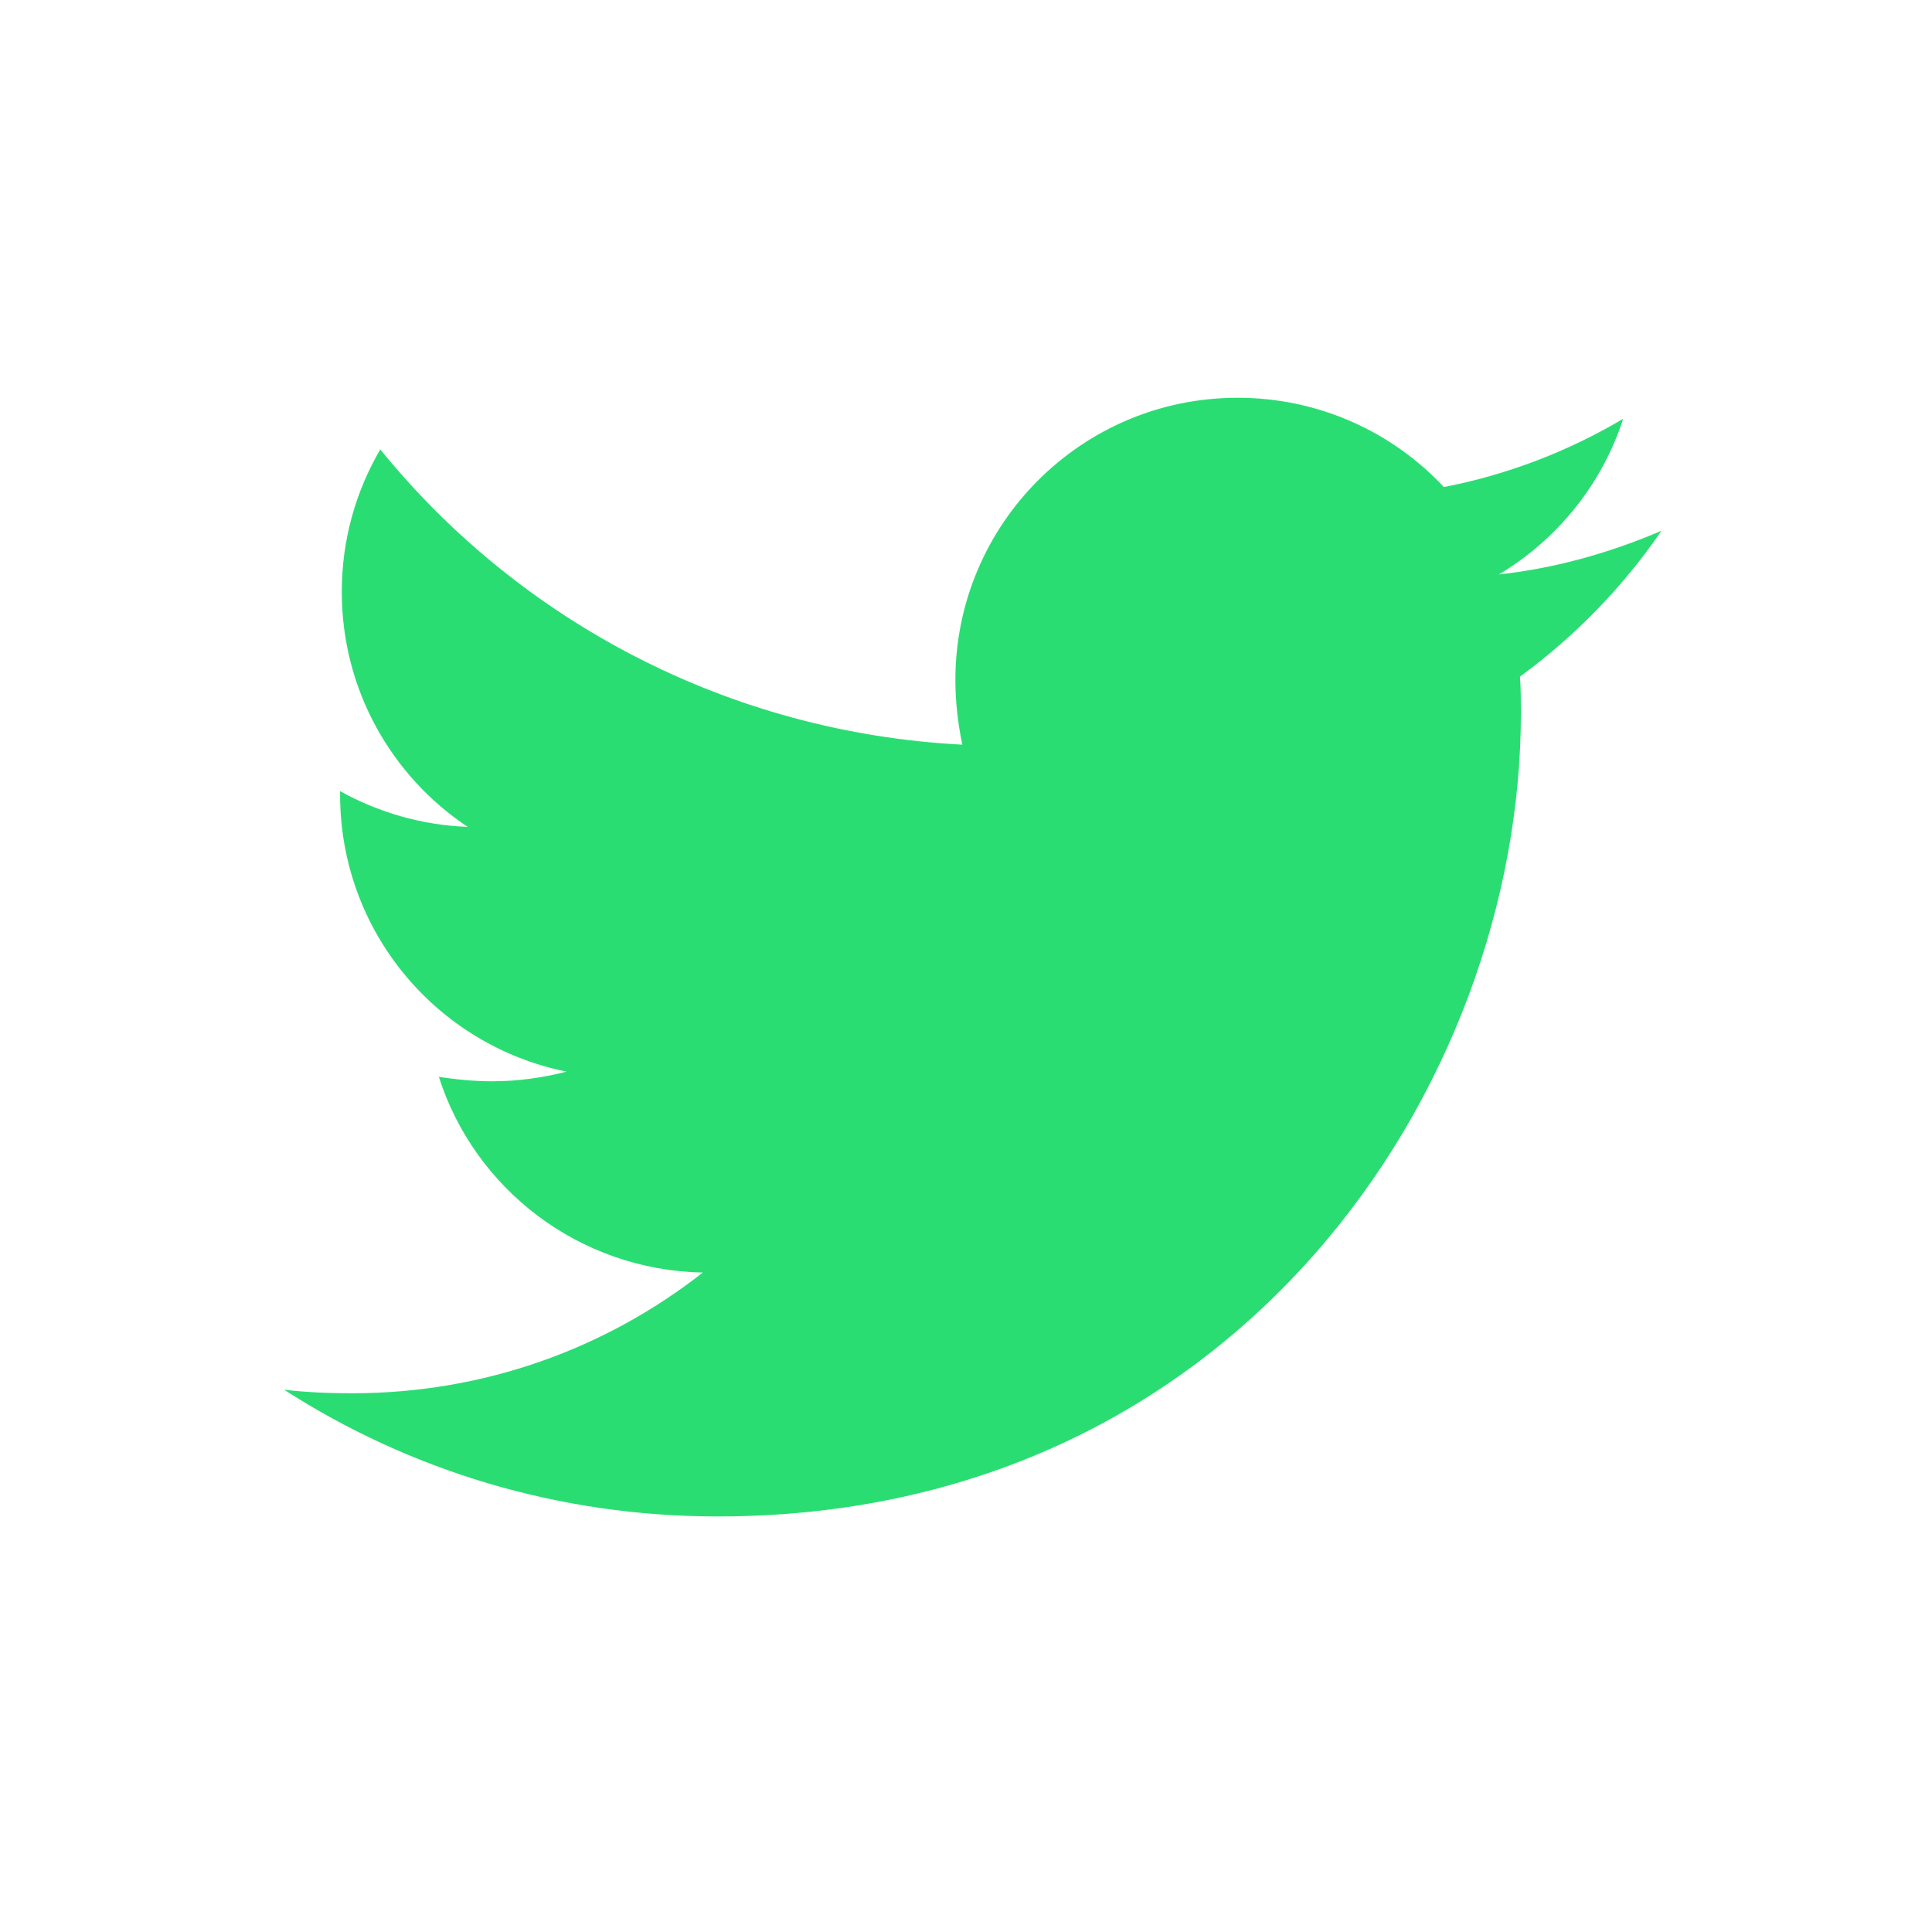 <?xml version="1.0" encoding="UTF-8" standalone="no"?>
<svg width="34px" height="34px" viewBox="0 0 34 34" version="1.1" xmlns="http://www.w3.org/2000/svg" xmlns:xlink="http://www.w3.org/1999/xlink">
    <!-- Generator: Sketch 47.1 (45422) - http://www.bohemiancoding.com/sketch -->
    <title>icon-twitter</title>
    <desc>Created with Sketch.</desc>
    <defs></defs>
    <g id="0.0-Home" stroke="none" stroke-width="1" fill="none" fill-rule="evenodd">
        <g id="icon-twitter" fill-rule="nonzero" fill="#2ADD72">
            <path d="M26.749,11.907 C26.765,12.123 26.765,12.336 26.765,12.552 C26.765,19.121 21.766,26.687 12.63,26.687 C9.815,26.687 7.2,25.872 5,24.457 C5.4,24.503 5.785,24.519 6.201,24.519 C8.522,24.519 10.66,23.734 12.368,22.395 C10.185,22.352 8.352,20.921 7.723,18.951 C8.031,18.997 8.339,19.029 8.662,19.029 C9.108,19.029 9.553,18.967 9.969,18.859 C7.691,18.398 5.985,16.398 5.985,13.982 L5.985,13.923 C6.646,14.29 7.416,14.522 8.231,14.552 C6.892,13.661 6.015,12.139 6.015,10.417 C6.015,9.491 6.263,8.646 6.692,7.909 C9.138,10.922 12.814,12.892 16.935,13.105 C16.859,12.738 16.813,12.352 16.813,11.969 C16.813,9.232 19.027,7 21.78,7 C23.21,7 24.503,7.602 25.41,8.571 C26.533,8.355 27.61,7.937 28.565,7.37 C28.193,8.522 27.41,9.491 26.379,10.109 C27.378,10.001 28.349,9.723 29.24,9.34 C28.565,10.325 27.718,11.2 26.749,11.907" id="icon-tt-copy"></path>
        </g>
    </g>
</svg>